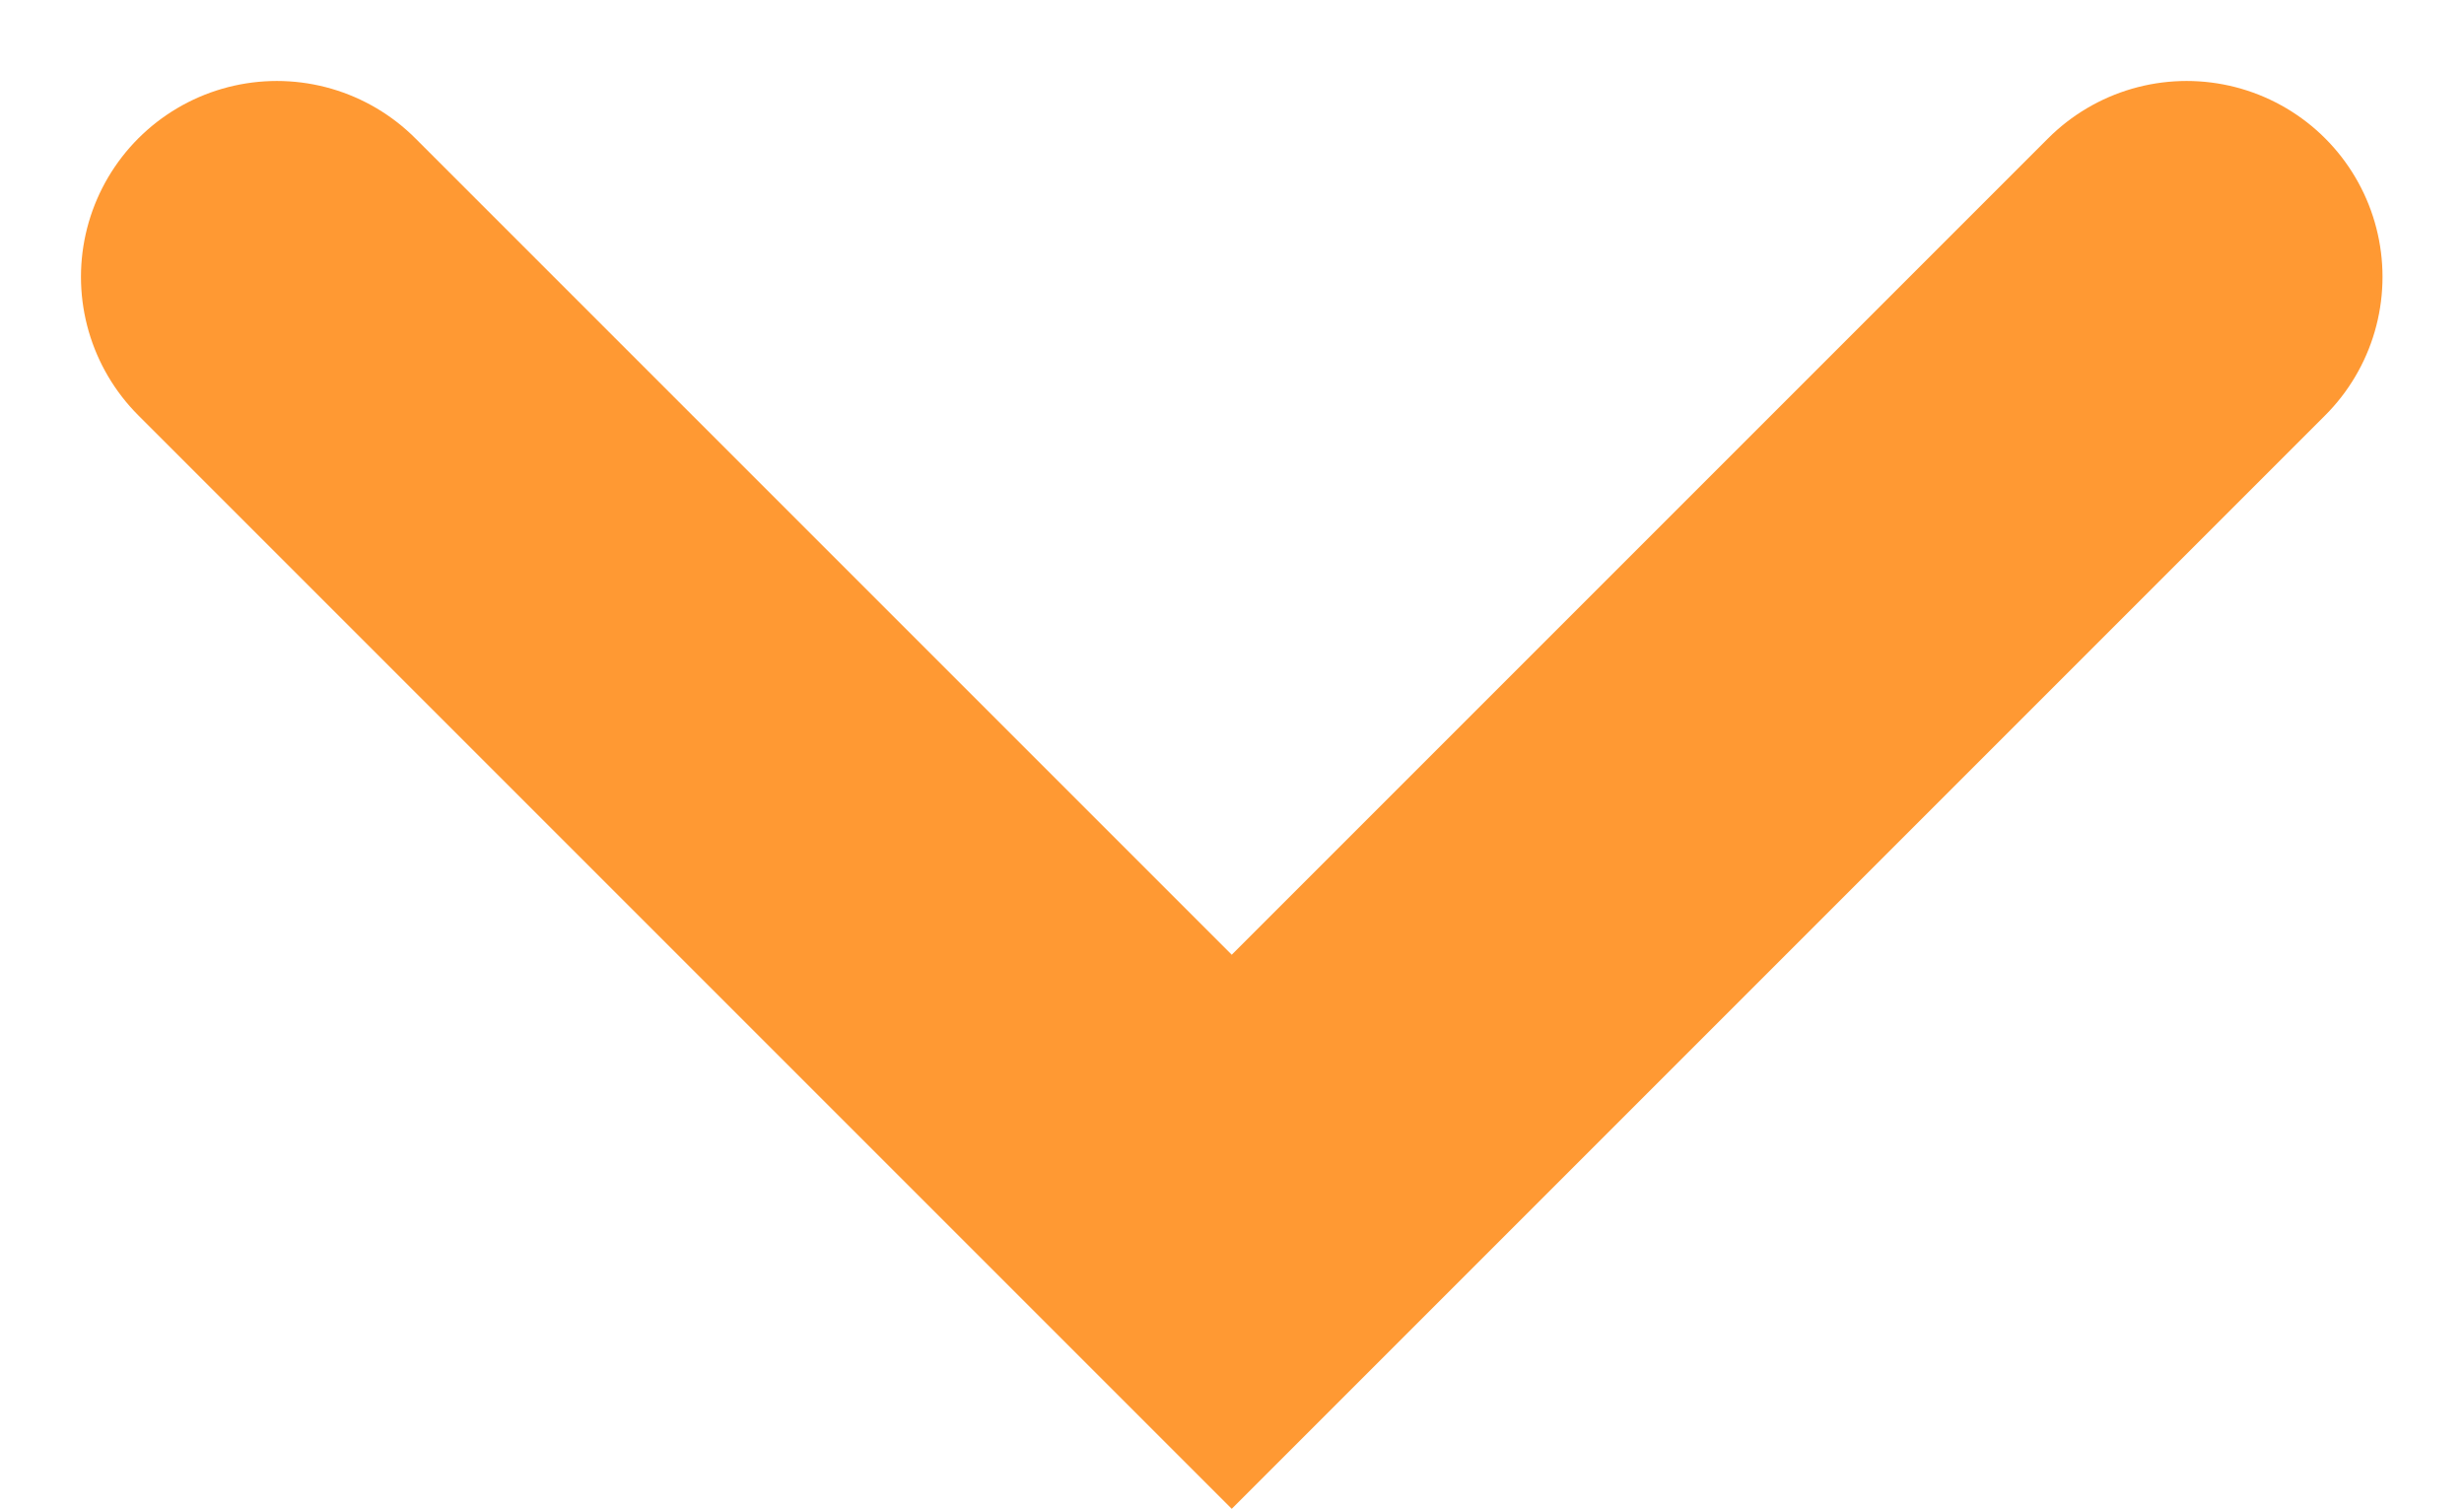 <svg xmlns="http://www.w3.org/2000/svg" width="9.434" height="5.778" viewBox="0 0 9.434 5.778">
  <path id="Path_1" data-name="Path 1" d="M604.144,73.581l3.656,3.656,3.656-3.656" transform="translate(-603.084 -72.521)" fill="none" stroke="#FF9933" stroke-linecap="round" stroke-width="1.5"/>
</svg>

